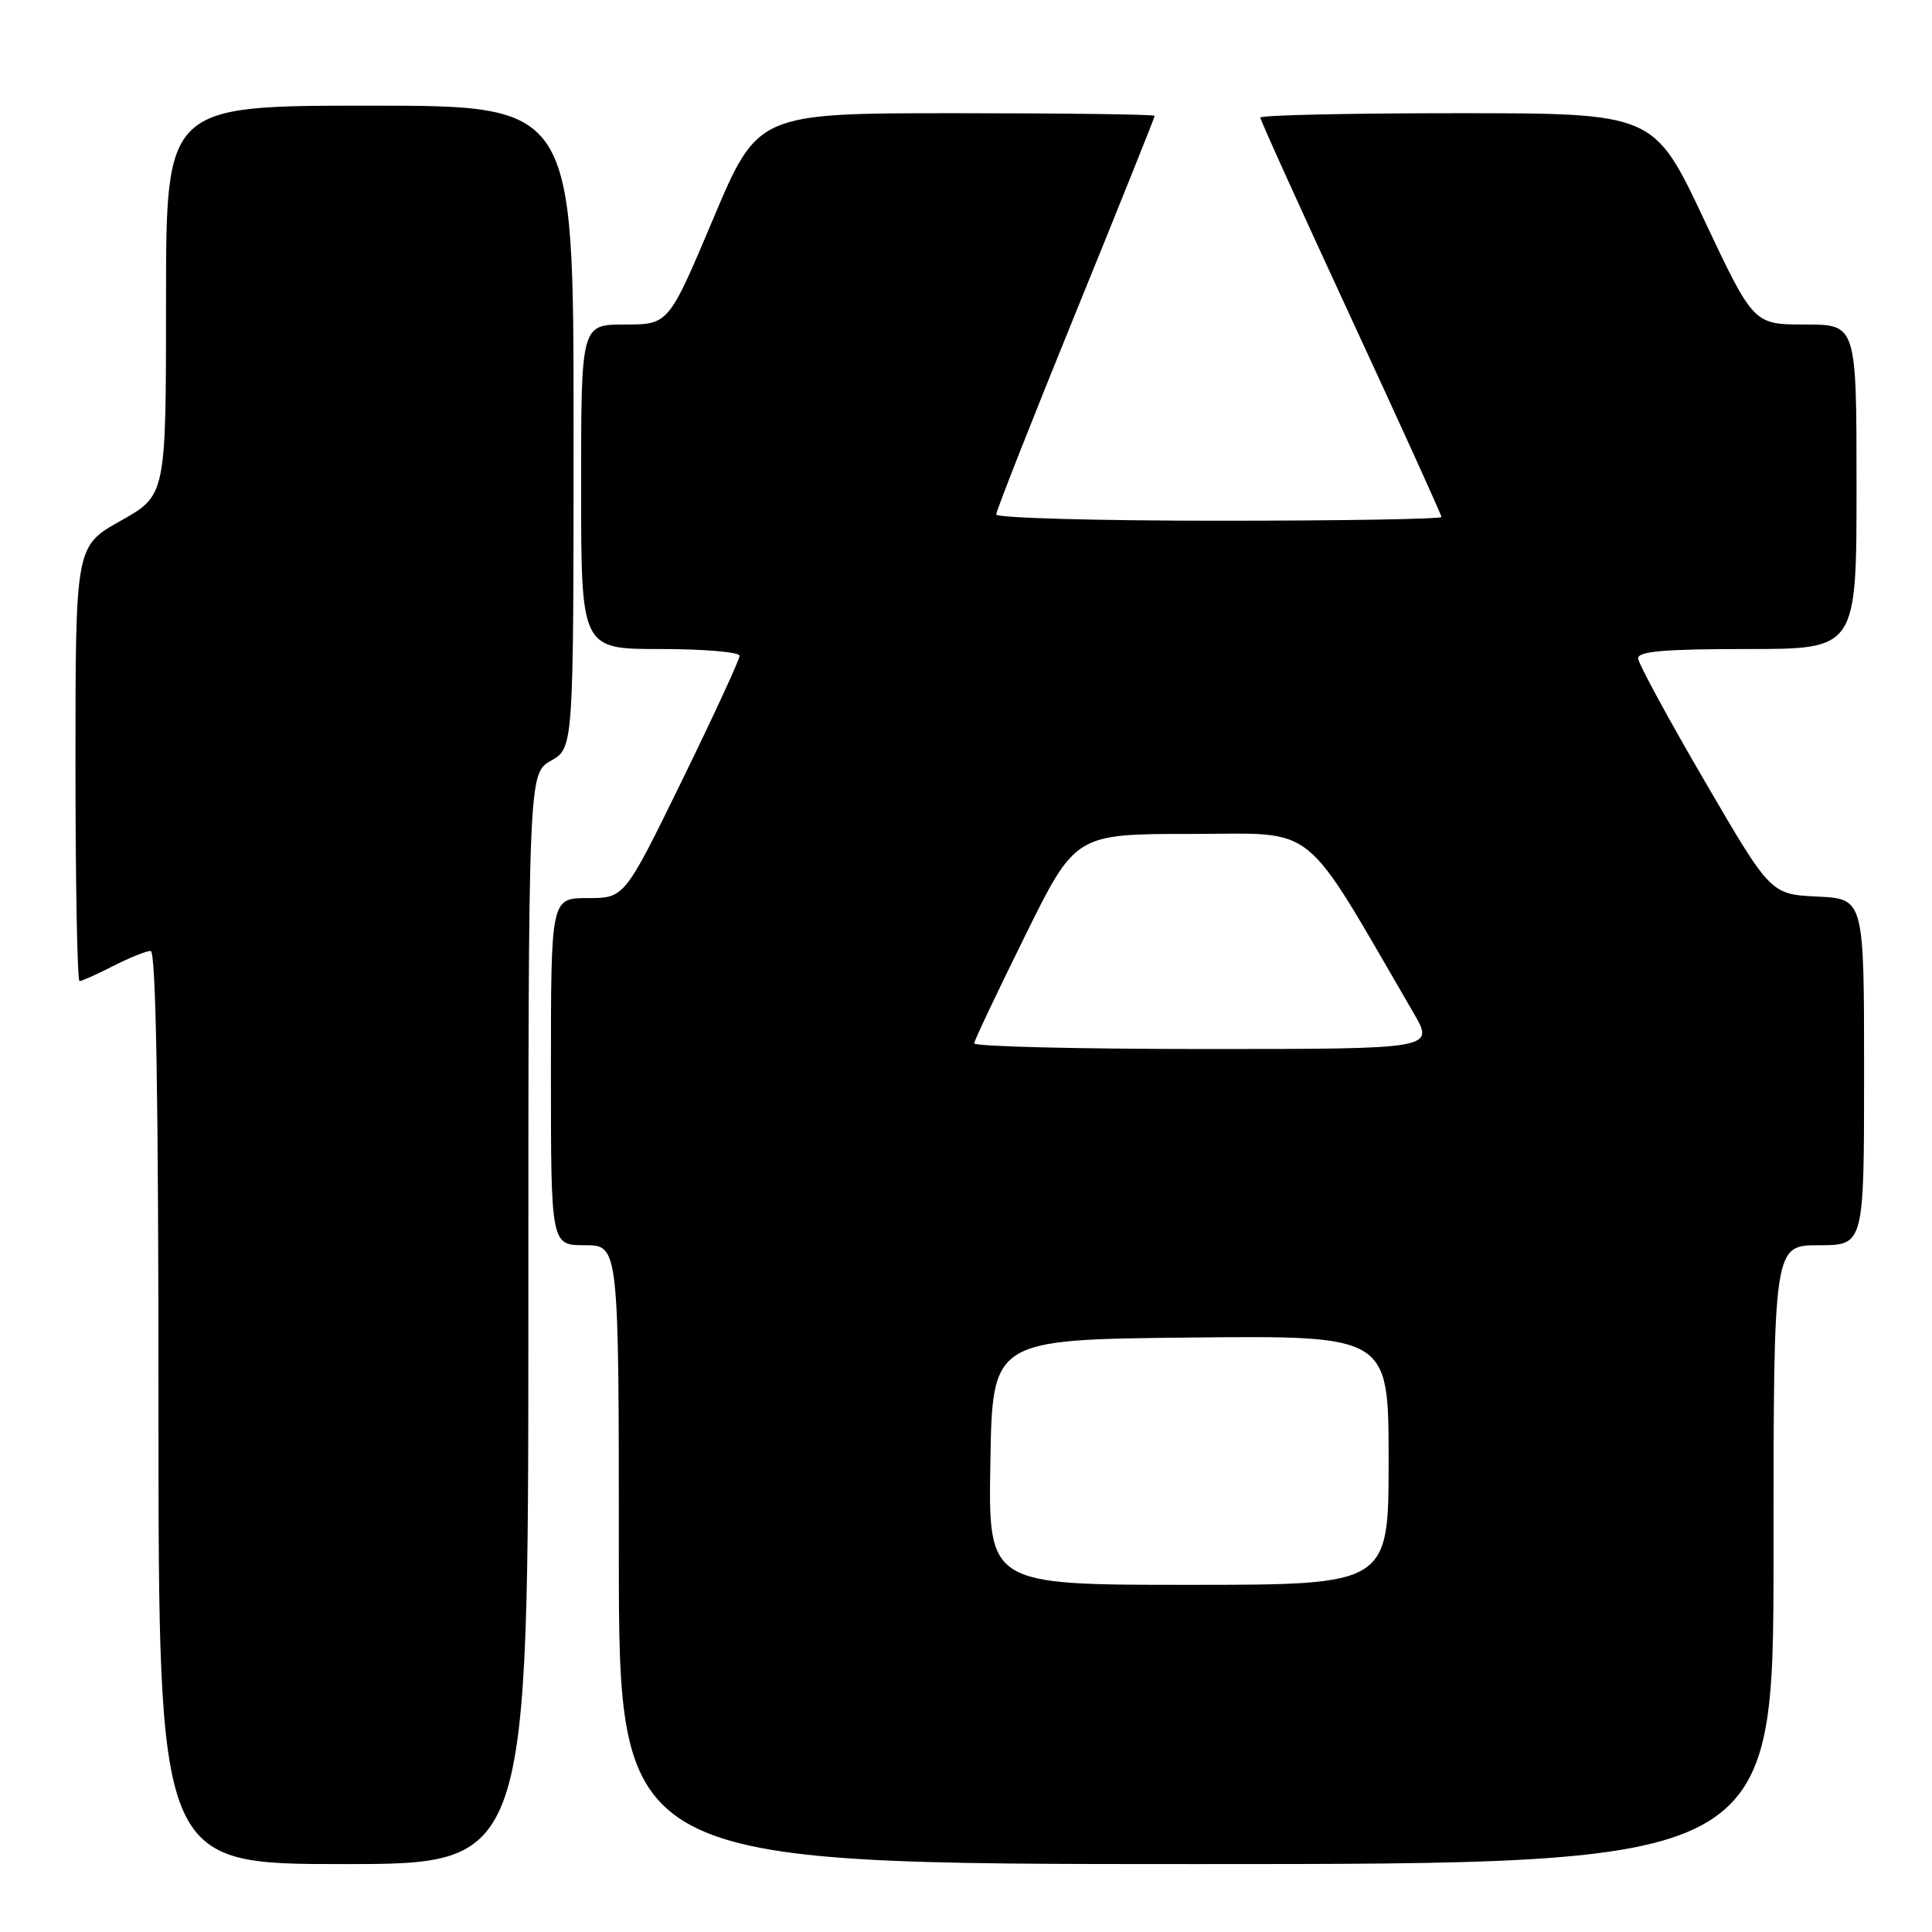 <?xml version="1.0" encoding="UTF-8" standalone="no"?>
<!DOCTYPE svg PUBLIC "-//W3C//DTD SVG 1.1//EN" "http://www.w3.org/Graphics/SVG/1.1/DTD/svg11.dtd" >
<svg xmlns="http://www.w3.org/2000/svg" xmlns:xlink="http://www.w3.org/1999/xlink" version="1.1" viewBox="0 0 256 256">
 <g >
 <path fill="currentColor"
d=" M 70.01 174.75 C 70.01 102.50 70.01 102.50 73.01 100.80 C 76.00 99.09 76.00 99.09 76.00 56.55 C 76.00 14.00 76.00 14.00 49.00 14.00 C 22.00 14.00 22.00 14.00 22.00 39.81 C 22.00 65.63 22.00 65.63 16.00 69.00 C 10.00 72.37 10.00 72.37 10.00 101.19 C 10.00 117.03 10.24 130.00 10.54 130.00 C 10.84 130.00 12.84 129.10 15.00 128.00 C 17.16 126.90 19.39 126.00 19.96 126.00 C 20.67 126.00 21.00 145.29 21.00 186.50 C 21.00 247.00 21.00 247.00 45.50 247.00 C 70.00 247.00 70.00 247.00 70.01 174.75 Z  M 235.00 206.00 C 235.00 165.00 235.00 165.00 241.00 165.00 C 247.00 165.00 247.00 165.00 247.00 142.05 C 247.00 119.10 247.00 119.10 240.81 118.80 C 234.62 118.50 234.62 118.50 225.88 103.50 C 221.07 95.25 217.10 87.94 217.06 87.25 C 217.02 86.30 220.53 86.00 231.50 86.00 C 246.00 86.00 246.00 86.00 246.00 64.50 C 246.00 43.00 246.00 43.00 239.18 43.00 C 232.35 43.00 232.35 43.00 225.75 29.00 C 219.14 15.00 219.14 15.00 193.07 15.00 C 178.73 15.00 167.00 15.26 167.00 15.58 C 167.00 15.90 172.40 27.83 179.00 42.08 C 185.60 56.34 191.00 68.23 191.00 68.50 C 191.00 68.78 177.72 69.00 161.50 69.00 C 145.28 69.00 132.00 68.63 132.00 68.17 C 132.00 67.71 136.72 55.72 142.50 41.52 C 148.28 27.33 153.00 15.55 153.00 15.35 C 153.00 15.16 141.17 15.00 126.70 15.00 C 100.41 15.00 100.41 15.00 94.50 29.00 C 88.59 43.00 88.59 43.00 82.80 43.00 C 77.00 43.00 77.00 43.00 77.00 64.50 C 77.00 86.00 77.00 86.00 87.50 86.00 C 93.28 86.00 98.00 86.40 98.00 86.90 C 98.00 87.39 94.57 94.82 90.38 103.40 C 82.75 119.00 82.75 119.00 77.88 119.00 C 73.00 119.00 73.00 119.00 73.00 142.00 C 73.00 165.00 73.00 165.00 77.50 165.00 C 82.00 165.00 82.00 165.00 82.00 206.00 C 82.00 247.00 82.00 247.00 158.50 247.00 C 235.00 247.00 235.00 247.00 235.00 206.00 Z  M 131.23 193.75 C 131.50 177.50 131.50 177.50 157.75 177.23 C 184.00 176.97 184.00 176.97 184.00 193.48 C 184.00 210.00 184.00 210.00 157.48 210.00 C 130.95 210.00 130.95 210.00 131.23 193.75 Z  M 129.08 138.25 C 129.12 137.84 132.16 131.43 135.83 124.00 C 142.50 110.50 142.50 110.50 157.91 110.50 C 174.87 110.50 172.27 108.40 187.32 134.25 C 190.08 139.00 190.08 139.00 159.54 139.00 C 142.74 139.00 129.04 138.66 129.08 138.25 Z "/>
</g>
</svg>